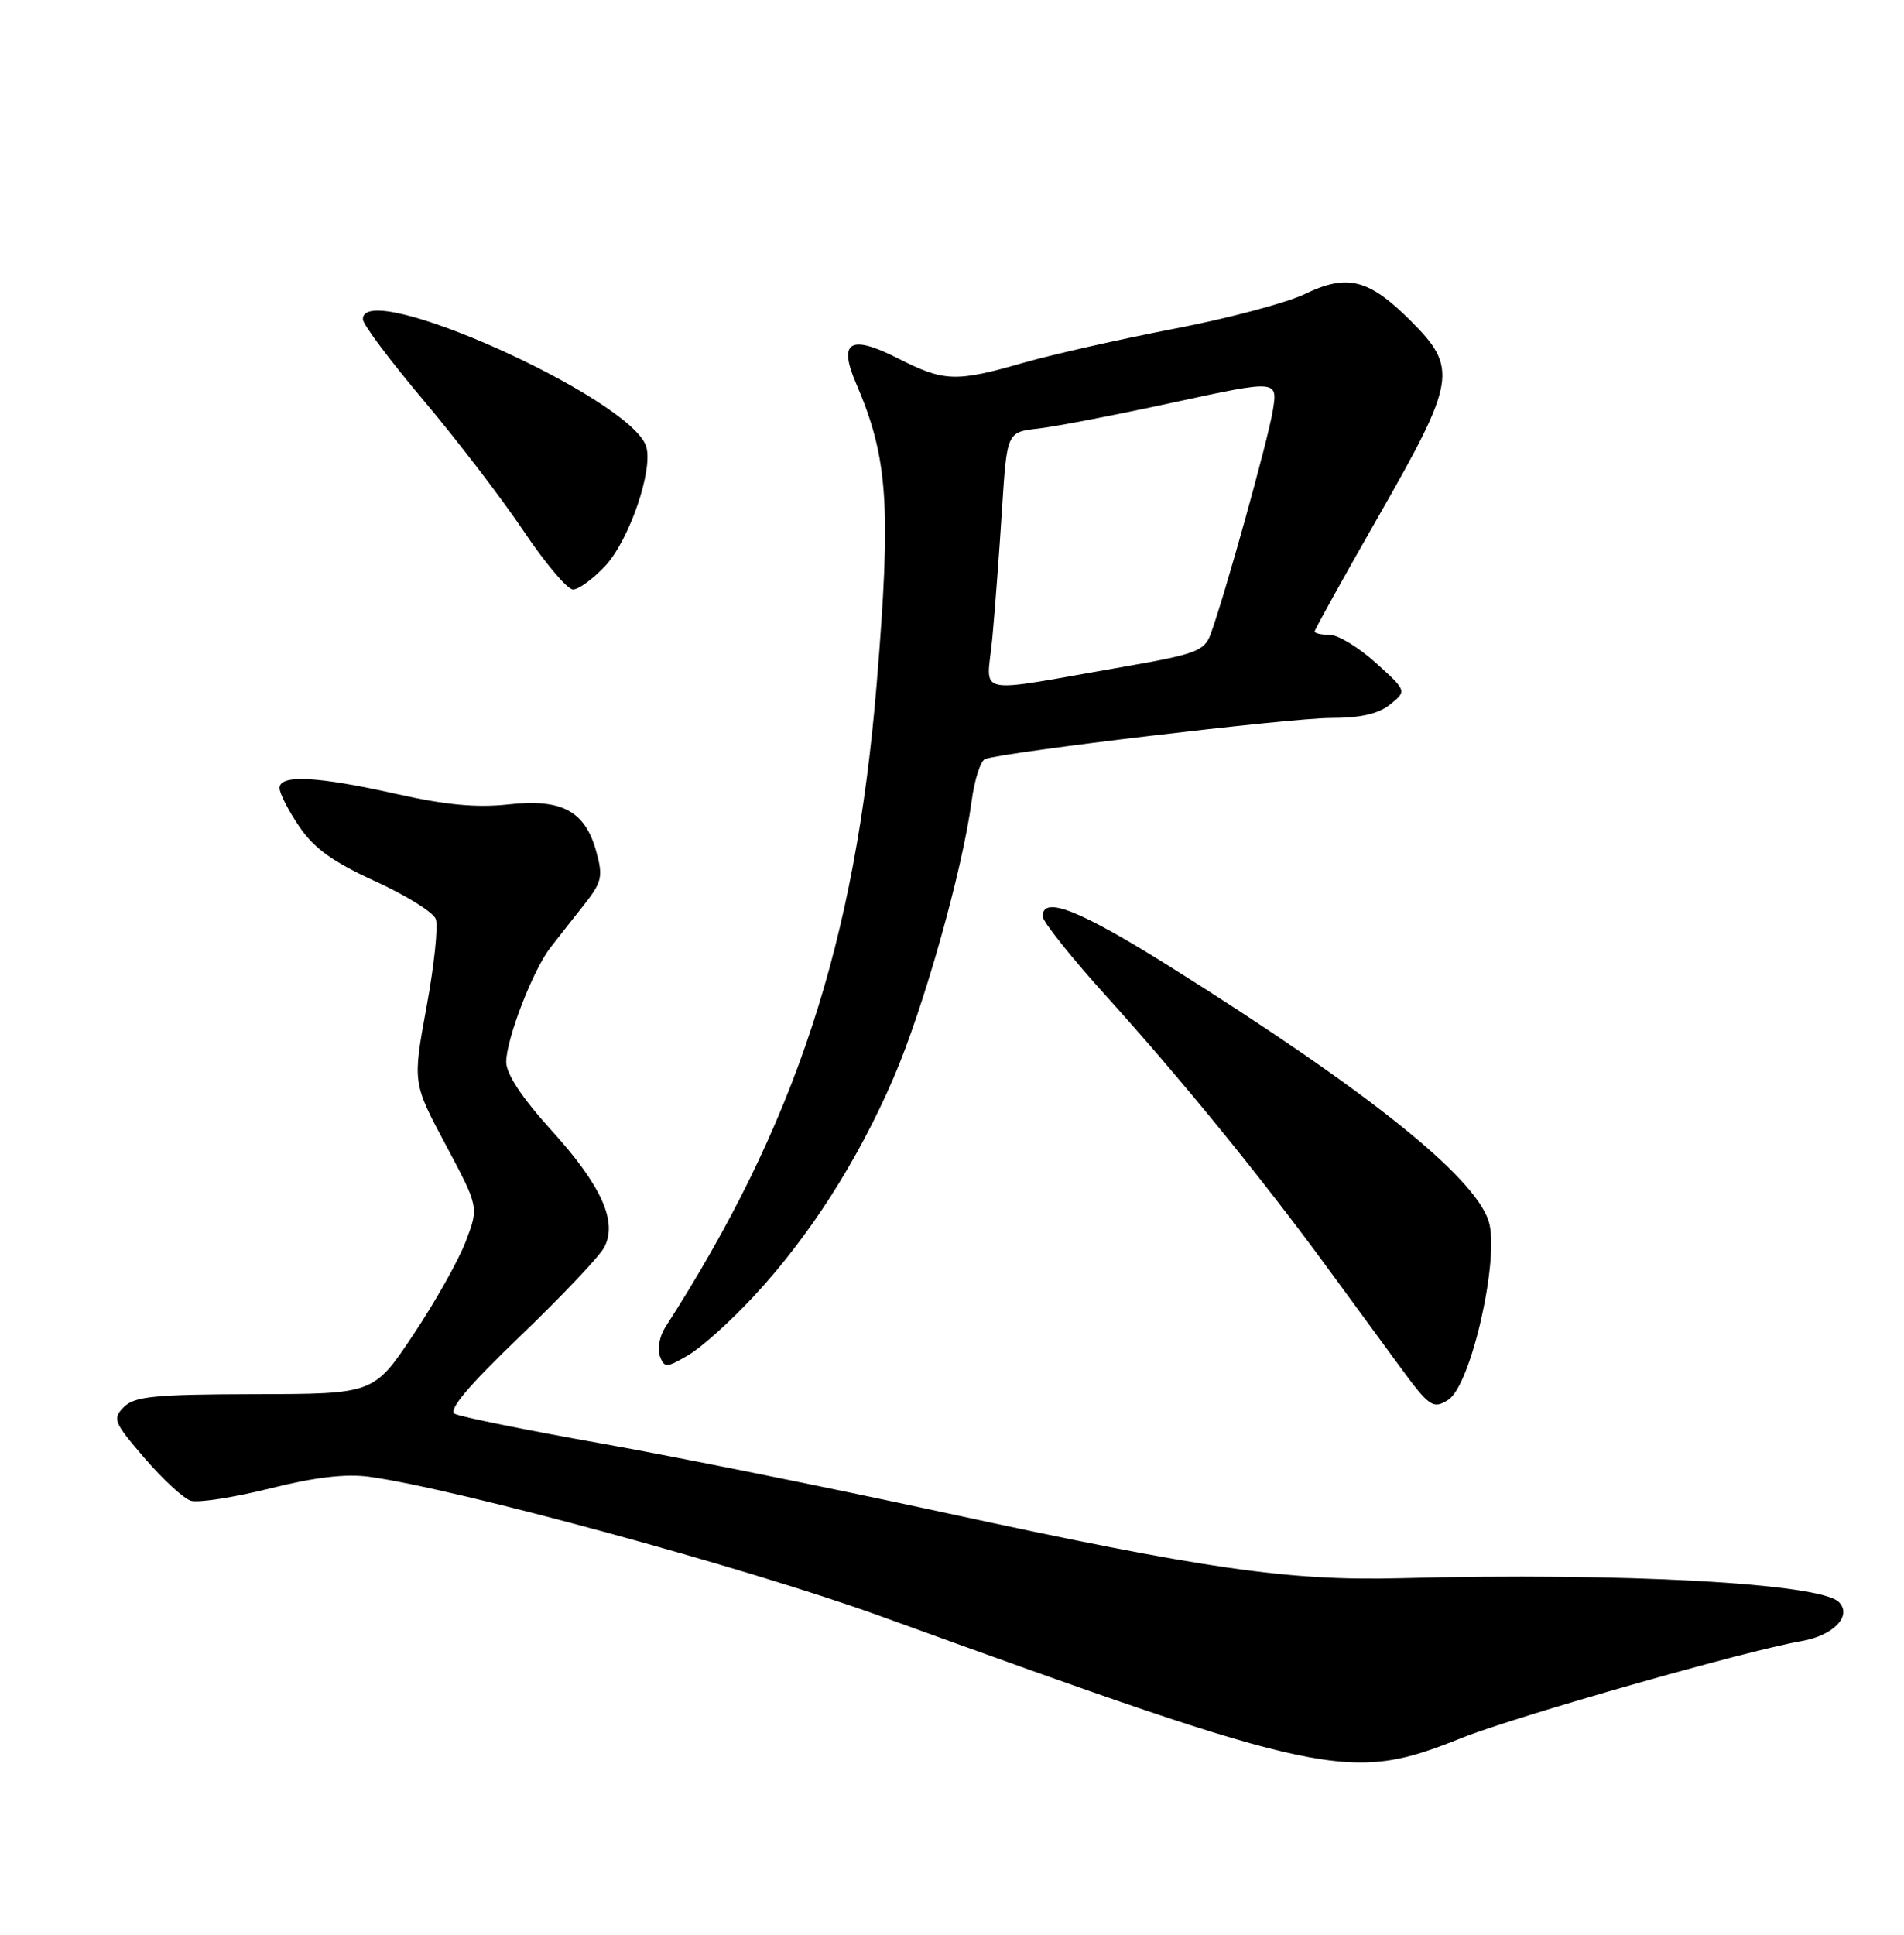 <?xml version="1.0" encoding="UTF-8" standalone="no"?>
<!DOCTYPE svg PUBLIC "-//W3C//DTD SVG 1.1//EN" "http://www.w3.org/Graphics/SVG/1.1/DTD/svg11.dtd" >
<svg xmlns="http://www.w3.org/2000/svg" xmlns:xlink="http://www.w3.org/1999/xlink" version="1.1" viewBox="0 0 252 256">
 <g >
 <path fill="currentColor"
d=" M 193.50 229.94 C 200.61 227.10 231.28 218.36 238.40 217.15 C 242.67 216.42 245.19 213.79 243.37 211.97 C 240.88 209.48 214.65 208.05 185.50 208.82 C 170.50 209.21 159.56 207.64 124.50 200.04 C 109.65 196.82 89.40 192.74 79.50 190.98 C 69.60 189.22 60.91 187.46 60.19 187.07 C 59.29 186.58 61.98 183.38 68.84 176.80 C 74.32 171.54 79.32 166.26 79.96 165.07 C 81.78 161.67 79.63 156.89 72.93 149.50 C 69.09 145.27 67.00 142.10 67.00 140.52 C 67.00 137.52 70.53 128.37 72.82 125.42 C 73.74 124.23 75.73 121.71 77.22 119.82 C 79.67 116.73 79.84 116.01 78.92 112.68 C 77.44 107.30 74.36 105.65 67.27 106.44 C 63.14 106.90 58.94 106.51 52.50 105.06 C 42.01 102.71 37.00 102.45 37.00 104.27 C 37.00 104.97 38.17 107.26 39.61 109.37 C 41.56 112.25 44.08 114.06 49.63 116.59 C 53.71 118.45 57.33 120.70 57.67 121.59 C 58.02 122.48 57.47 127.73 56.45 133.25 C 54.61 143.28 54.61 143.28 59.00 151.50 C 63.38 159.71 63.38 159.71 61.64 164.28 C 60.68 166.79 57.55 172.35 54.68 176.64 C 49.47 184.44 49.47 184.44 33.77 184.47 C 20.49 184.50 17.82 184.76 16.41 186.16 C 14.85 187.72 15.04 188.17 19.12 192.92 C 21.53 195.72 24.29 198.27 25.25 198.57 C 26.21 198.88 30.90 198.15 35.68 196.96 C 41.64 195.46 45.79 194.97 48.88 195.40 C 60.47 196.99 99.02 207.49 116.50 213.83 C 175.93 235.36 178.56 235.91 193.50 229.94 Z  M 191.69 185.21 C 194.72 183.28 198.56 166.22 197.01 161.53 C 195.04 155.56 180.87 144.25 155.10 128.06 C 142.91 120.41 138.00 118.45 138.00 121.25 C 138.00 121.94 141.86 126.78 146.59 132.00 C 156.30 142.75 166.88 155.73 175.51 167.50 C 178.74 171.90 183.11 177.86 185.22 180.75 C 189.18 186.16 189.67 186.50 191.69 185.21 Z  M 99.78 171.50 C 107.11 163.62 113.54 153.58 118.27 142.61 C 122.23 133.43 127.37 115.22 128.59 106.05 C 128.97 103.18 129.78 100.65 130.39 100.43 C 132.96 99.50 170.83 95.00 176.07 95.00 C 180.07 95.00 182.44 94.46 183.99 93.21 C 186.20 91.42 186.20 91.42 182.10 87.71 C 179.84 85.67 177.10 84.00 176.00 84.00 C 174.90 84.00 174.00 83.80 174.00 83.55 C 174.00 83.30 177.82 76.41 182.50 68.23 C 192.71 50.37 192.98 48.71 186.70 42.44 C 181.17 36.91 178.31 36.19 172.69 38.91 C 170.29 40.07 162.51 42.14 155.41 43.50 C 148.31 44.87 139.35 46.89 135.50 47.99 C 126.49 50.58 124.97 50.53 118.85 47.42 C 112.52 44.21 110.91 45.17 113.30 50.72 C 117.54 60.58 117.98 66.87 116.03 90.50 C 113.22 124.73 105.29 148.85 88.05 175.62 C 87.30 176.78 86.98 178.50 87.33 179.43 C 87.94 181.01 88.20 181.00 91.09 179.31 C 92.81 178.32 96.72 174.80 99.78 171.50 Z  M 80.10 74.89 C 83.29 71.47 86.49 62.13 85.52 59.07 C 83.49 52.67 47.90 36.70 48.03 42.25 C 48.04 42.94 51.67 47.77 56.08 53.00 C 60.49 58.23 66.43 65.99 69.29 70.25 C 72.14 74.51 75.09 78.00 75.84 78.00 C 76.59 78.00 78.50 76.60 80.10 74.89 Z  M 131.34 84.40 C 131.69 80.61 132.27 72.93 132.62 67.34 C 133.27 57.18 133.27 57.18 137.39 56.71 C 139.65 56.46 147.72 54.90 155.32 53.25 C 169.13 50.26 169.13 50.26 168.45 54.38 C 167.79 58.36 162.04 79.02 160.21 83.96 C 159.41 86.12 158.21 86.57 148.91 88.19 C 128.28 91.77 130.62 92.28 131.34 84.40 Z "/>
</g>
</svg>